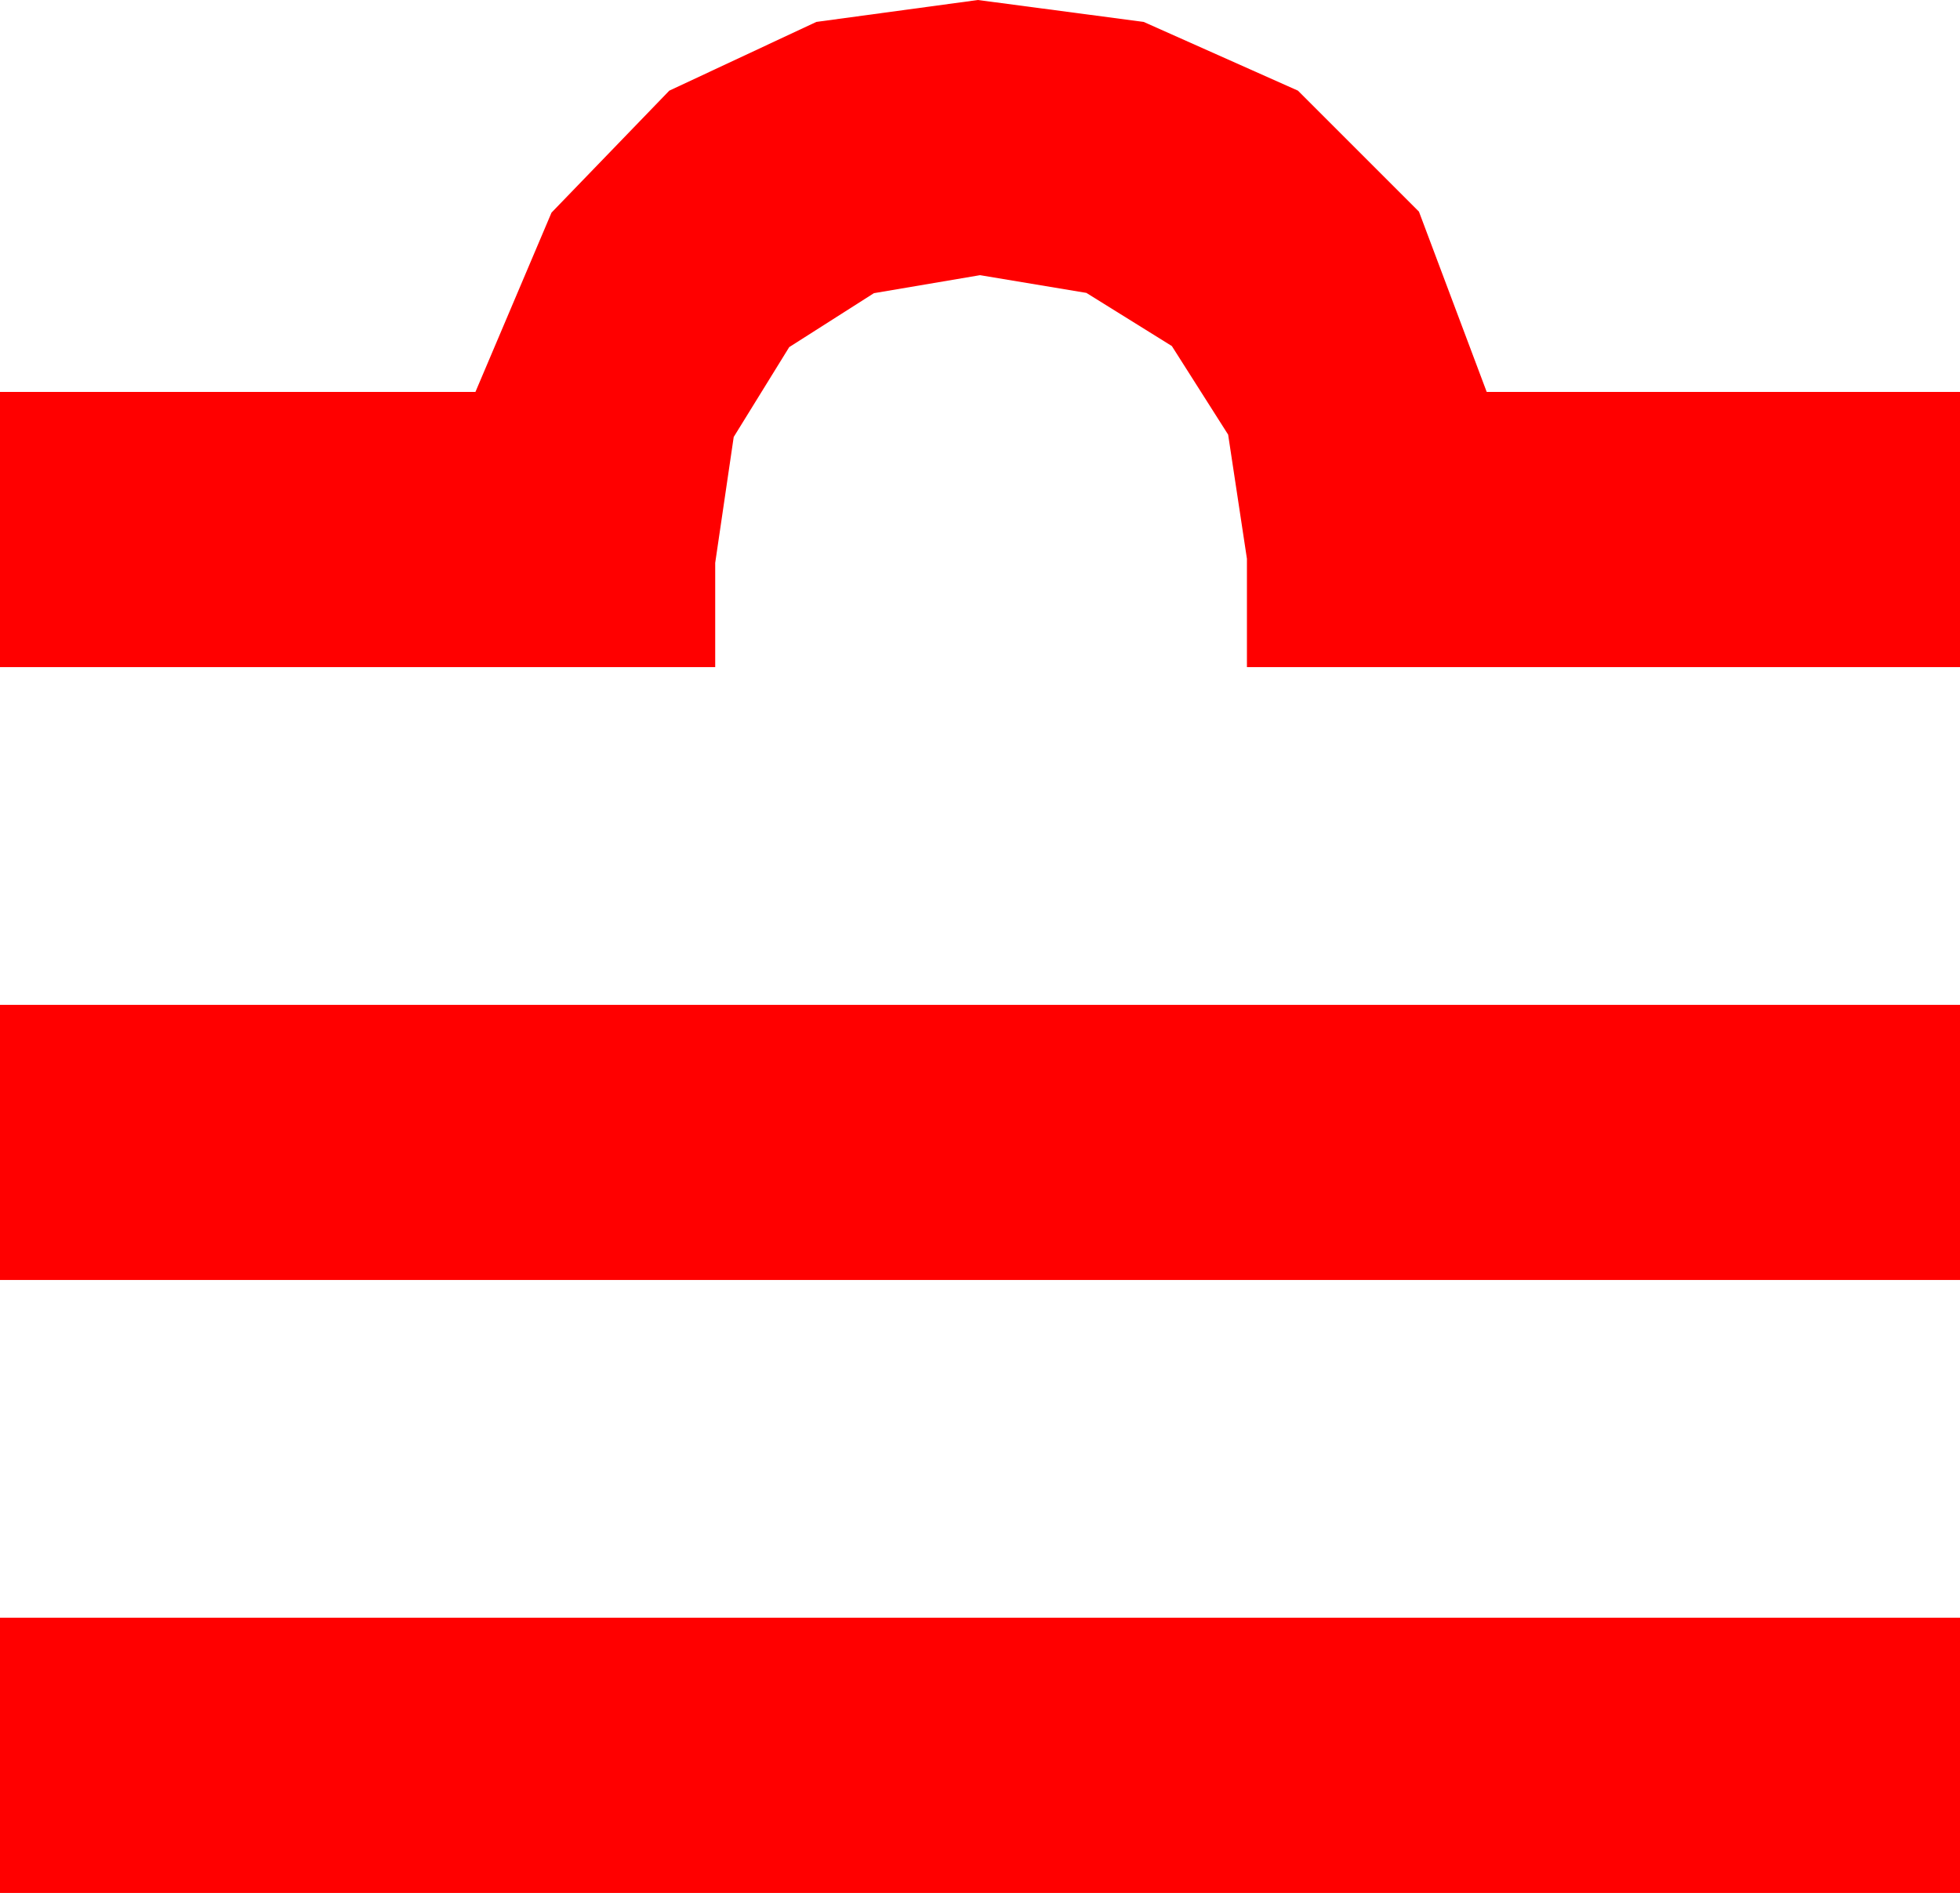 <?xml version="1.0" encoding="utf-8"?>
<!DOCTYPE svg PUBLIC "-//W3C//DTD SVG 1.1//EN" "http://www.w3.org/Graphics/SVG/1.1/DTD/svg11.dtd">
<svg width="27.539" height="26.602" xmlns="http://www.w3.org/2000/svg" xmlns:xlink="http://www.w3.org/1999/xlink" xmlns:xml="http://www.w3.org/XML/1998/namespace" version="1.1">
  <g>
    <g>
      <path style="fill:#FF0000;fill-opacity:1" d="M0,22.734L27.539,22.734 27.539,26.602 0,26.602 0,22.734z M0,14.121L27.539,14.121 27.539,17.988 0,17.988 0,14.121z M13.74,0L16.069,0.308 18.237,1.274 19.937,2.974 20.889,5.508 27.539,5.508 27.539,9.375 17.52,9.375 17.52,7.852 17.256,6.108 16.465,4.863 15.264,4.116 13.77,3.867 12.279,4.12 11.089,4.878 10.309,6.141 10.049,7.91 10.049,9.375 0,9.375 0,5.508 6.68,5.508 7.749,2.988 9.404,1.274 11.47,0.308 13.74,0z" />
    </g>
  </g>
</svg>